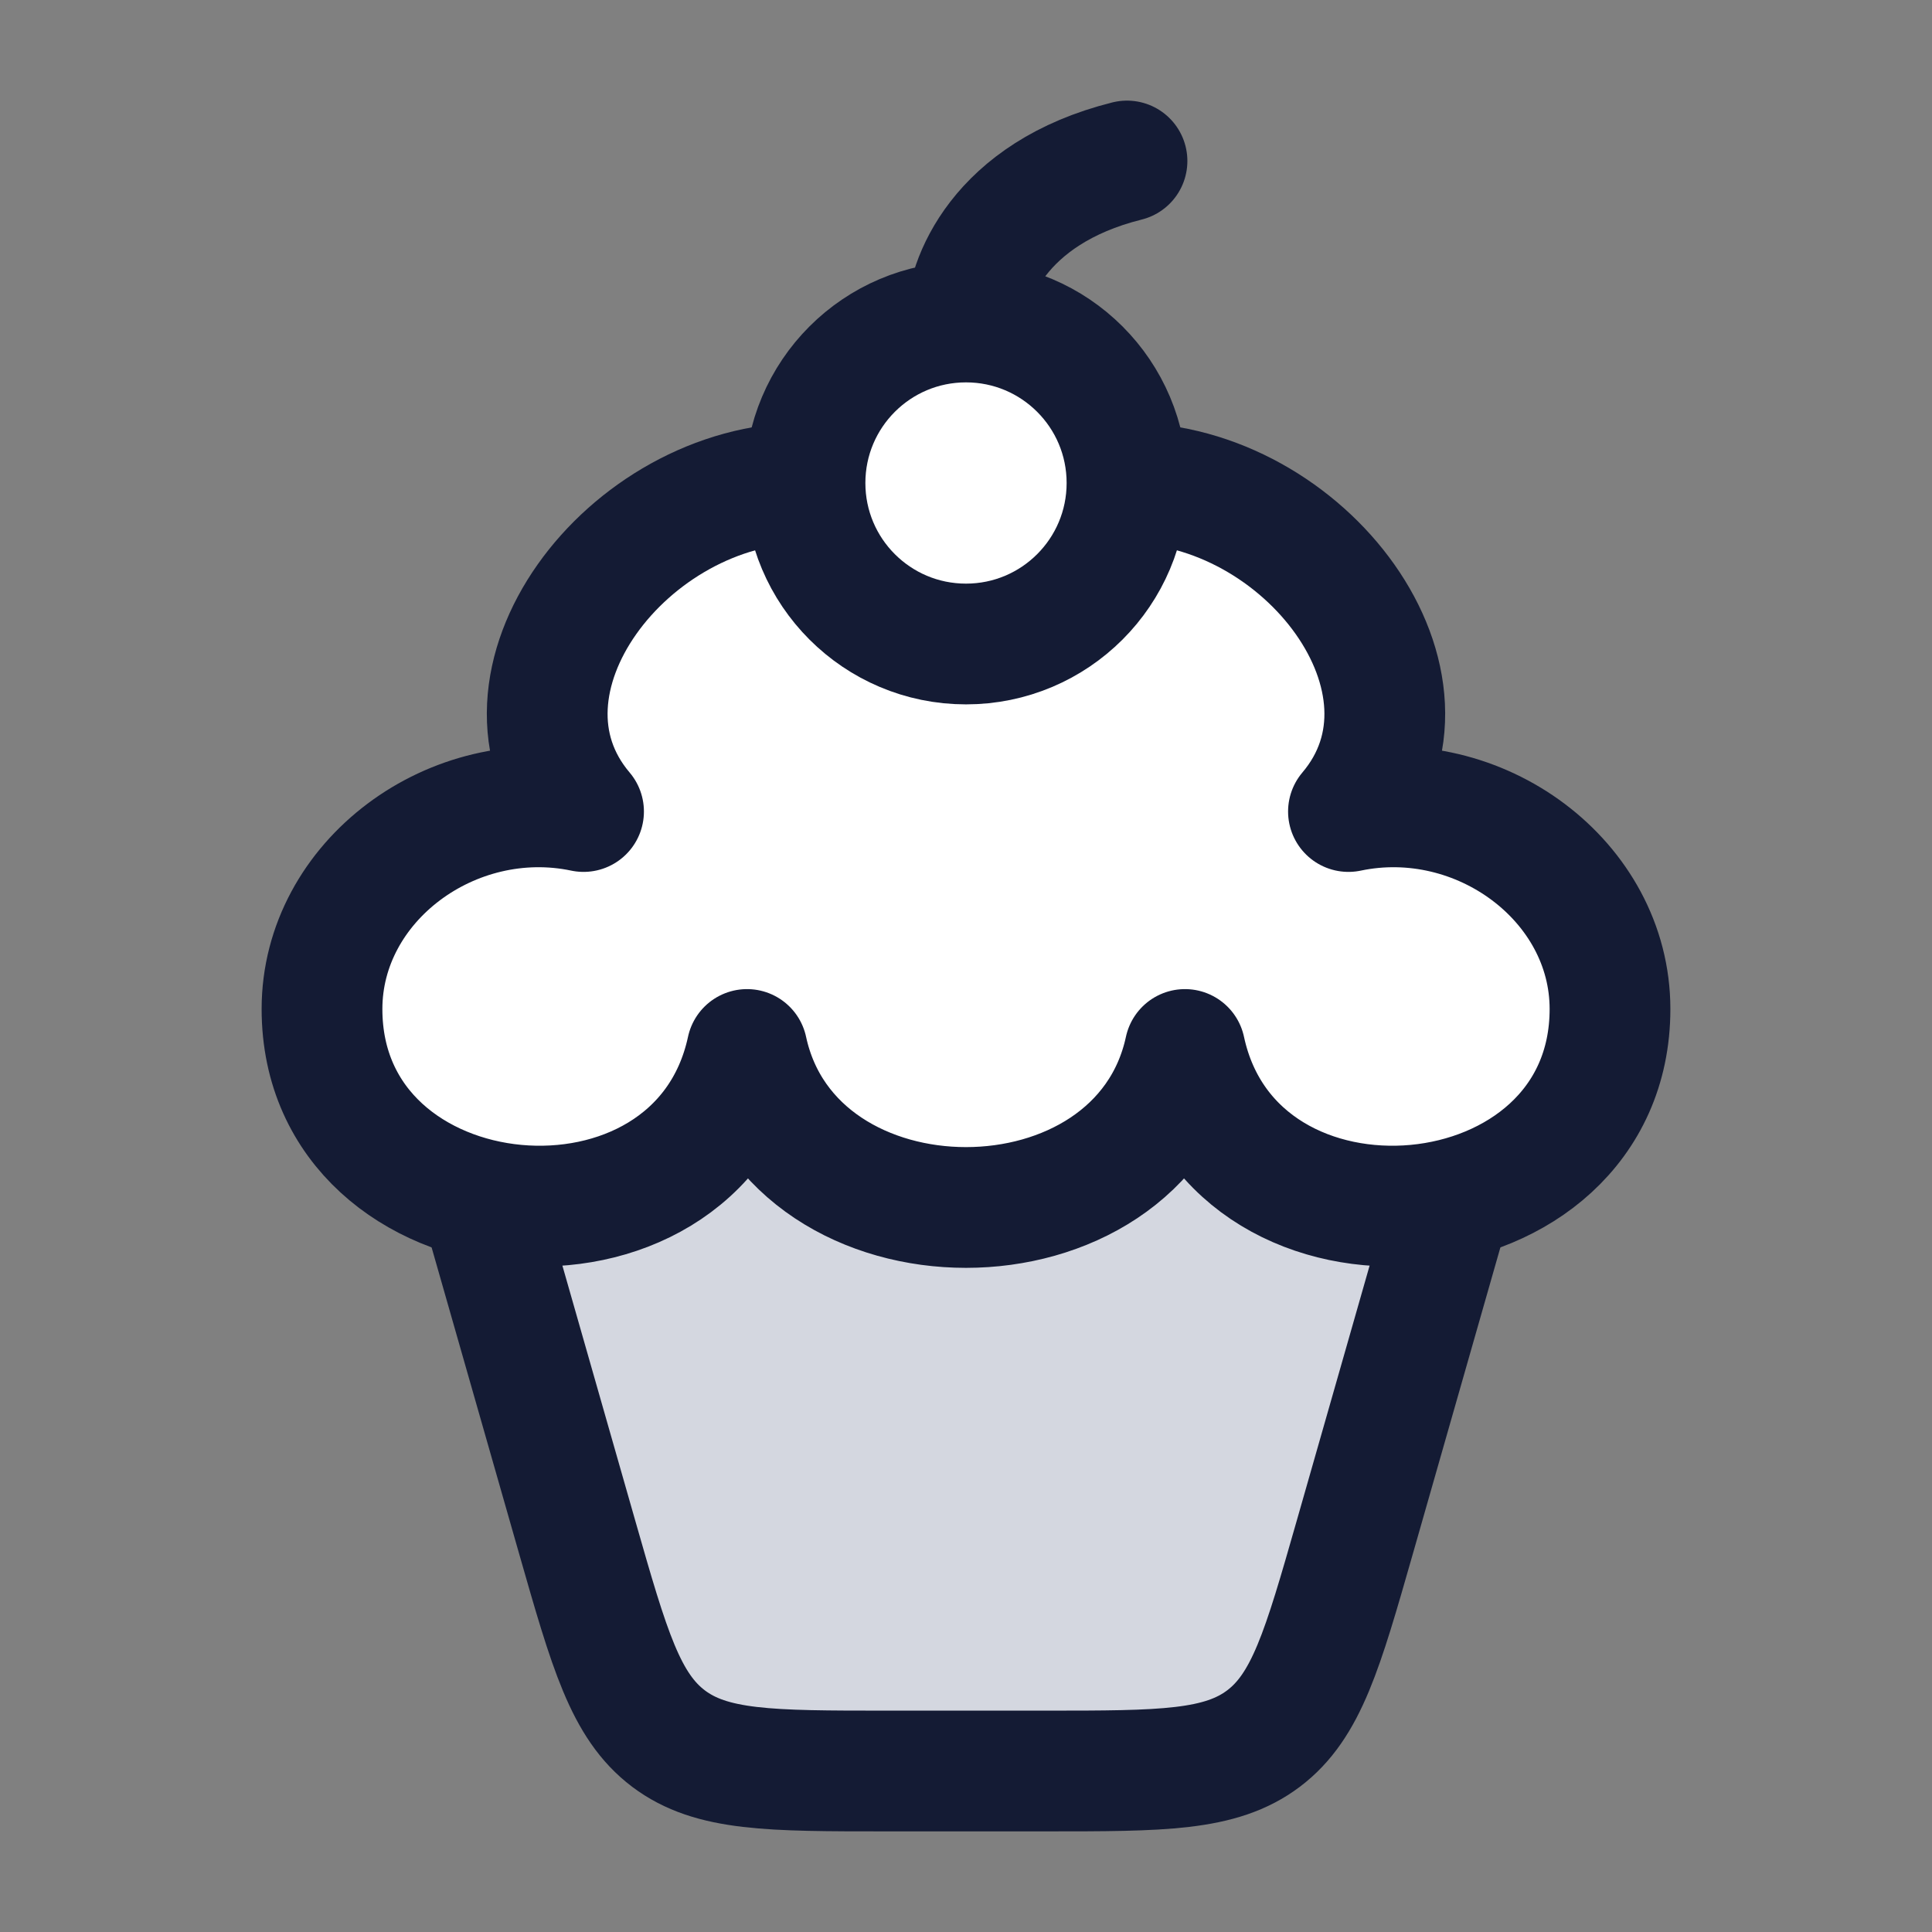 <svg width="24" height="24" viewBox="0 0 24 24" fill="none" xmlns="http://www.w3.org/2000/svg">
<rect x="0" y="0" width="24" height="24" fill="#808080" stroke="none"/>
<path d="M14.72 13.039C14.156 15.657 9.844 15.657 9.28 13.039C8.933 14.653 7.306 15.227 5.949 14.894C5.983 14.966 6.011 15.041 6.033 15.117L7.171 19.101C7.57 20.498 7.77 21.196 8.305 21.599C8.839 22.002 9.565 22.002 11.018 22.002H12.983C14.435 22.002 15.162 22.002 15.696 21.599C16.231 21.196 16.43 20.498 16.829 19.101L18 15.002L18.032 14.899C16.679 15.221 15.066 14.646 14.72 13.039Z" fill="#D4D7E0"/>
<path d="M10 6C10 7.105 10.895 8 12 8C13.105 8 14 7.105 14 6C14 4.895 13.105 4 12 4C10.895 4 10 4.895 10 6Z" fill="white"/>
<path d="M4 12.534C4 10.946 5.623 9.74 7.249 10.081C5.902 8.493 7.791 6 10 6H14C16.209 6 18.098 8.493 16.751 10.081C18.377 9.74 20 10.946 20 12.534C20 15.486 15.338 15.908 14.72 13.037C14.156 15.654 9.844 15.654 9.28 13.037C8.662 15.908 4 15.486 4 12.534Z" fill="white"/>
<path d="M12 4C13.105 4 14 4.895 14 6C14 7.105 13.105 8 12 8C10.895 8 10 7.105 10 6C10 4.895 10.895 4 12 4ZM12 4C12 3.5 12.4 2.4 14 2" stroke="#141B34" stroke-width="1.5" stroke-linecap="round" stroke-linejoin="round"/>
<path d="M10 6C7.791 6 5.902 8.493 7.249 10.081C5.623 9.74 4 10.946 4 12.534C4 15.486 8.662 15.908 9.28 13.037C9.844 15.654 14.156 15.654 14.72 13.037C15.338 15.908 20 15.486 20 12.534C20 10.946 18.377 9.74 16.751 10.081C18.098 8.493 16.209 6 14 6" stroke="#141B34" stroke-width="1.5" stroke-linejoin="round"/>
<path d="M6 15L7.171 19.099C7.57 20.495 7.77 21.193 8.304 21.597C8.839 22 9.565 22 11.017 22H12.983C14.435 22 15.161 22 15.696 21.597C16.23 21.193 16.43 20.495 16.829 19.099L18 15" stroke="#141B34" stroke-width="1.5" stroke-linecap="round" stroke-linejoin="round"/>
</svg>

